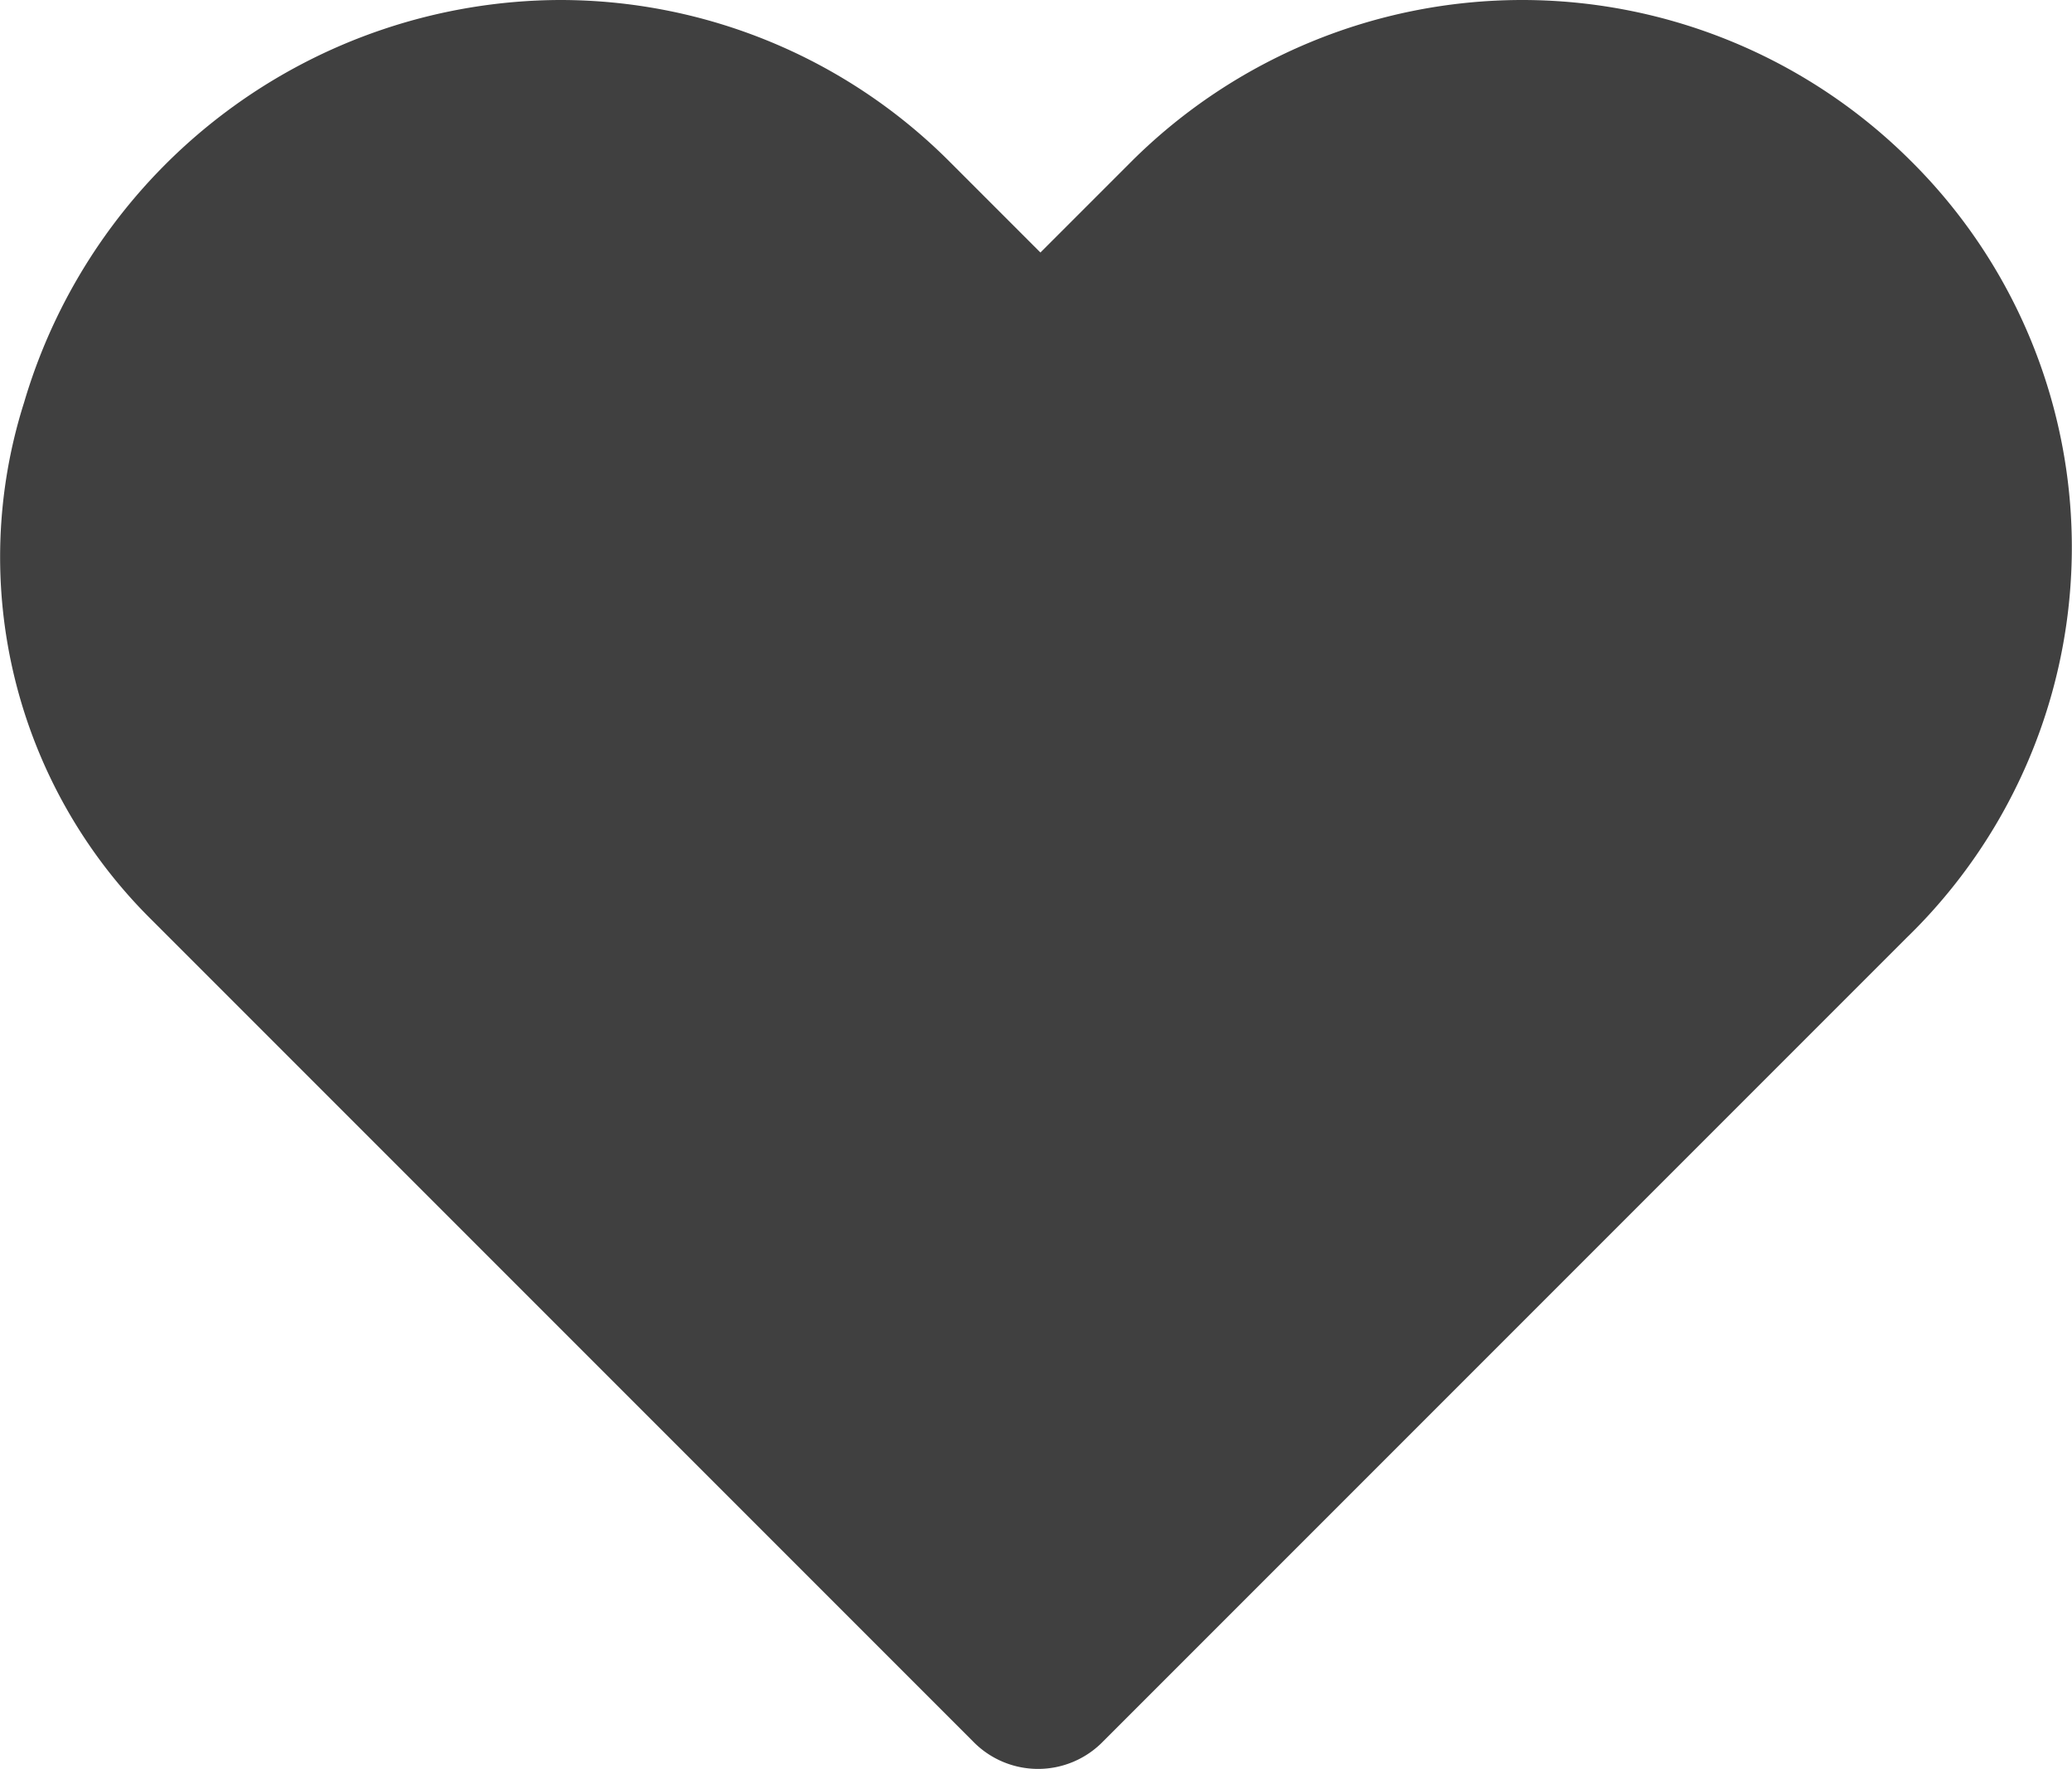 <svg xmlns="http://www.w3.org/2000/svg" width="17.063" height="14.565" viewBox="0 0 17.063 14.565">
    <g id="prefix__Group_3923" data-name="Group 3923" transform="translate(-921 -162)">
        <g id="prefix__noun_Love_1033573" transform="translate(921 162)">
            <path id="prefix__Path_1737" d="M-930.979 961.726a4.532 4.532 0 0 0-3.208-1.326 4.563 4.563 0 0 0-3.208 1.326l-.753.753-.753-.753a4.532 4.532 0 0 0-3.208-1.326 4.618 4.618 0 0 0-4.409 3.315 4.2 4.2 0 0 0 1.039 4.247l6.774 6.774a.747.747 0 0 0 1.075 0l6.613-6.613a4.479 4.479 0 0 0 .038-6.397z" data-name="Path 1737" transform="translate(946.716 -960.4)" style="fill:#404040"/>
        </g>
    </g>
</svg>
